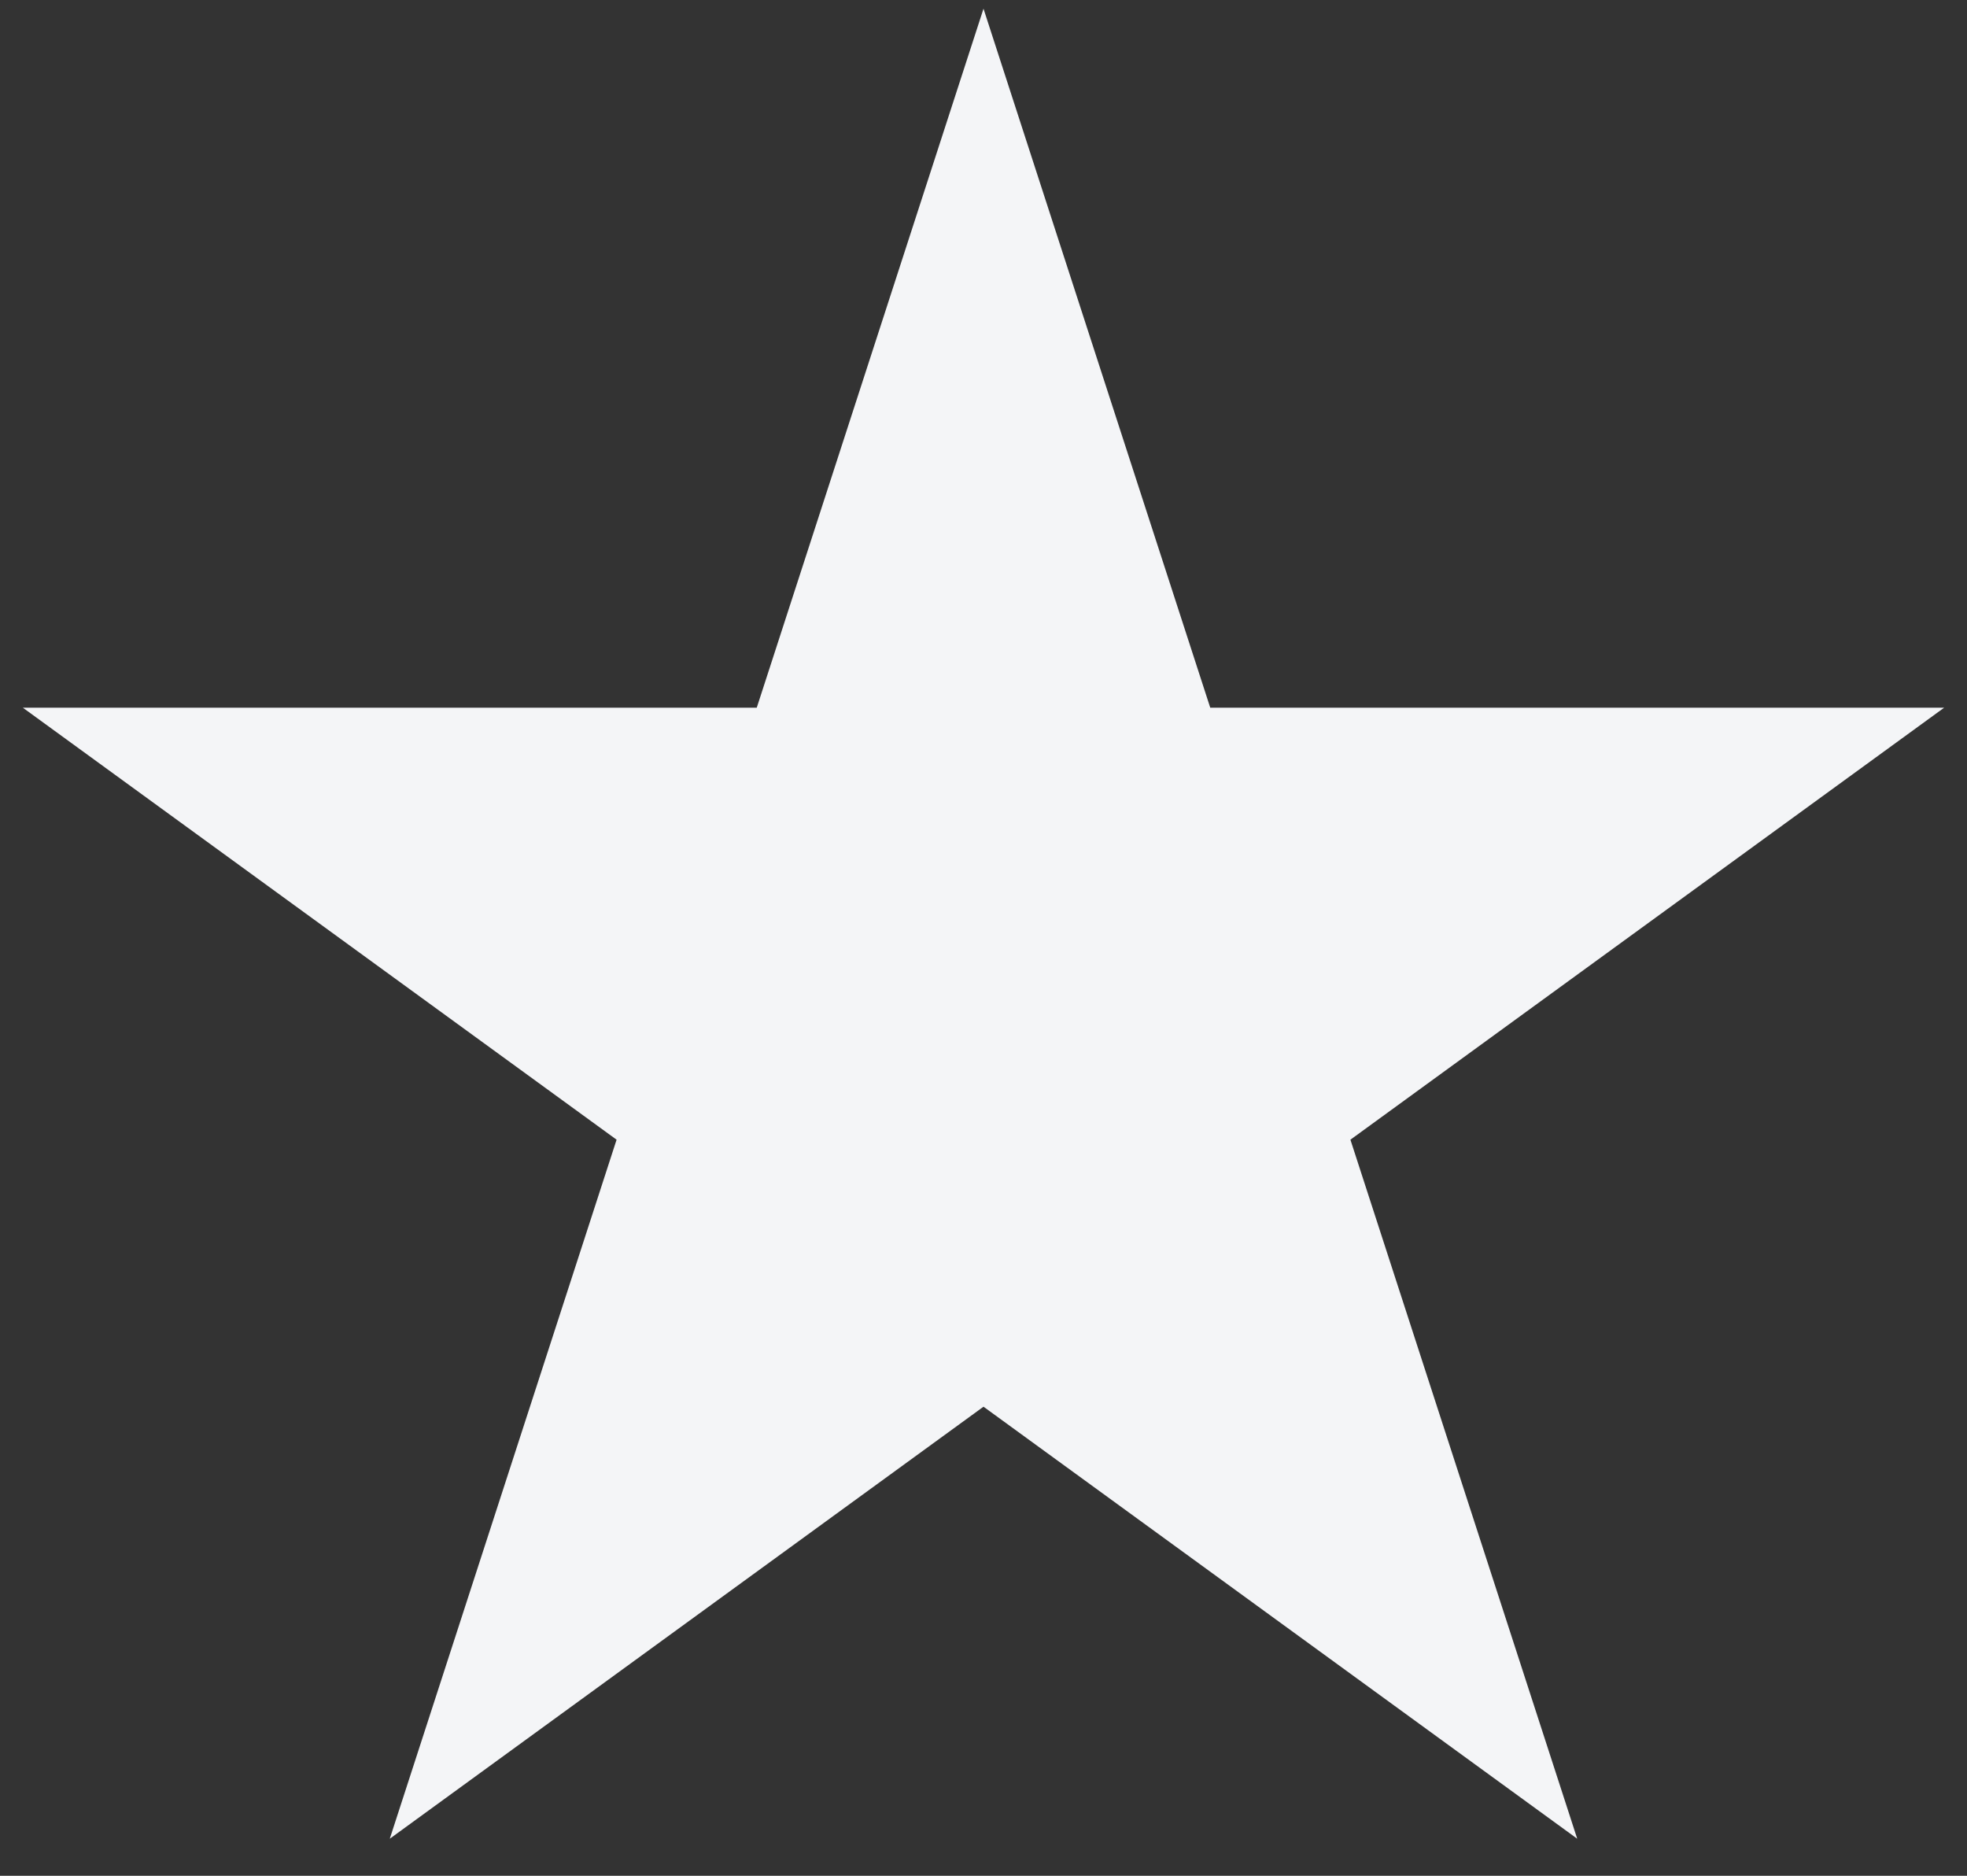 <svg width="43" height="41" viewBox="0 0 43 41" fill="none" xmlns="http://www.w3.org/2000/svg">
<rect x="0" y="0" width="43" height="41" fill="#333333" stroke="none"/>
<path d="M21.5 0.19L26.457 15.469H42.5L29.521 24.911L34.479 40.19L21.5 30.747L8.521 40.19L13.479 24.911L0.5 15.469H16.543L21.5 0.19Z" fill="#F4F5F7"/>
</svg>
